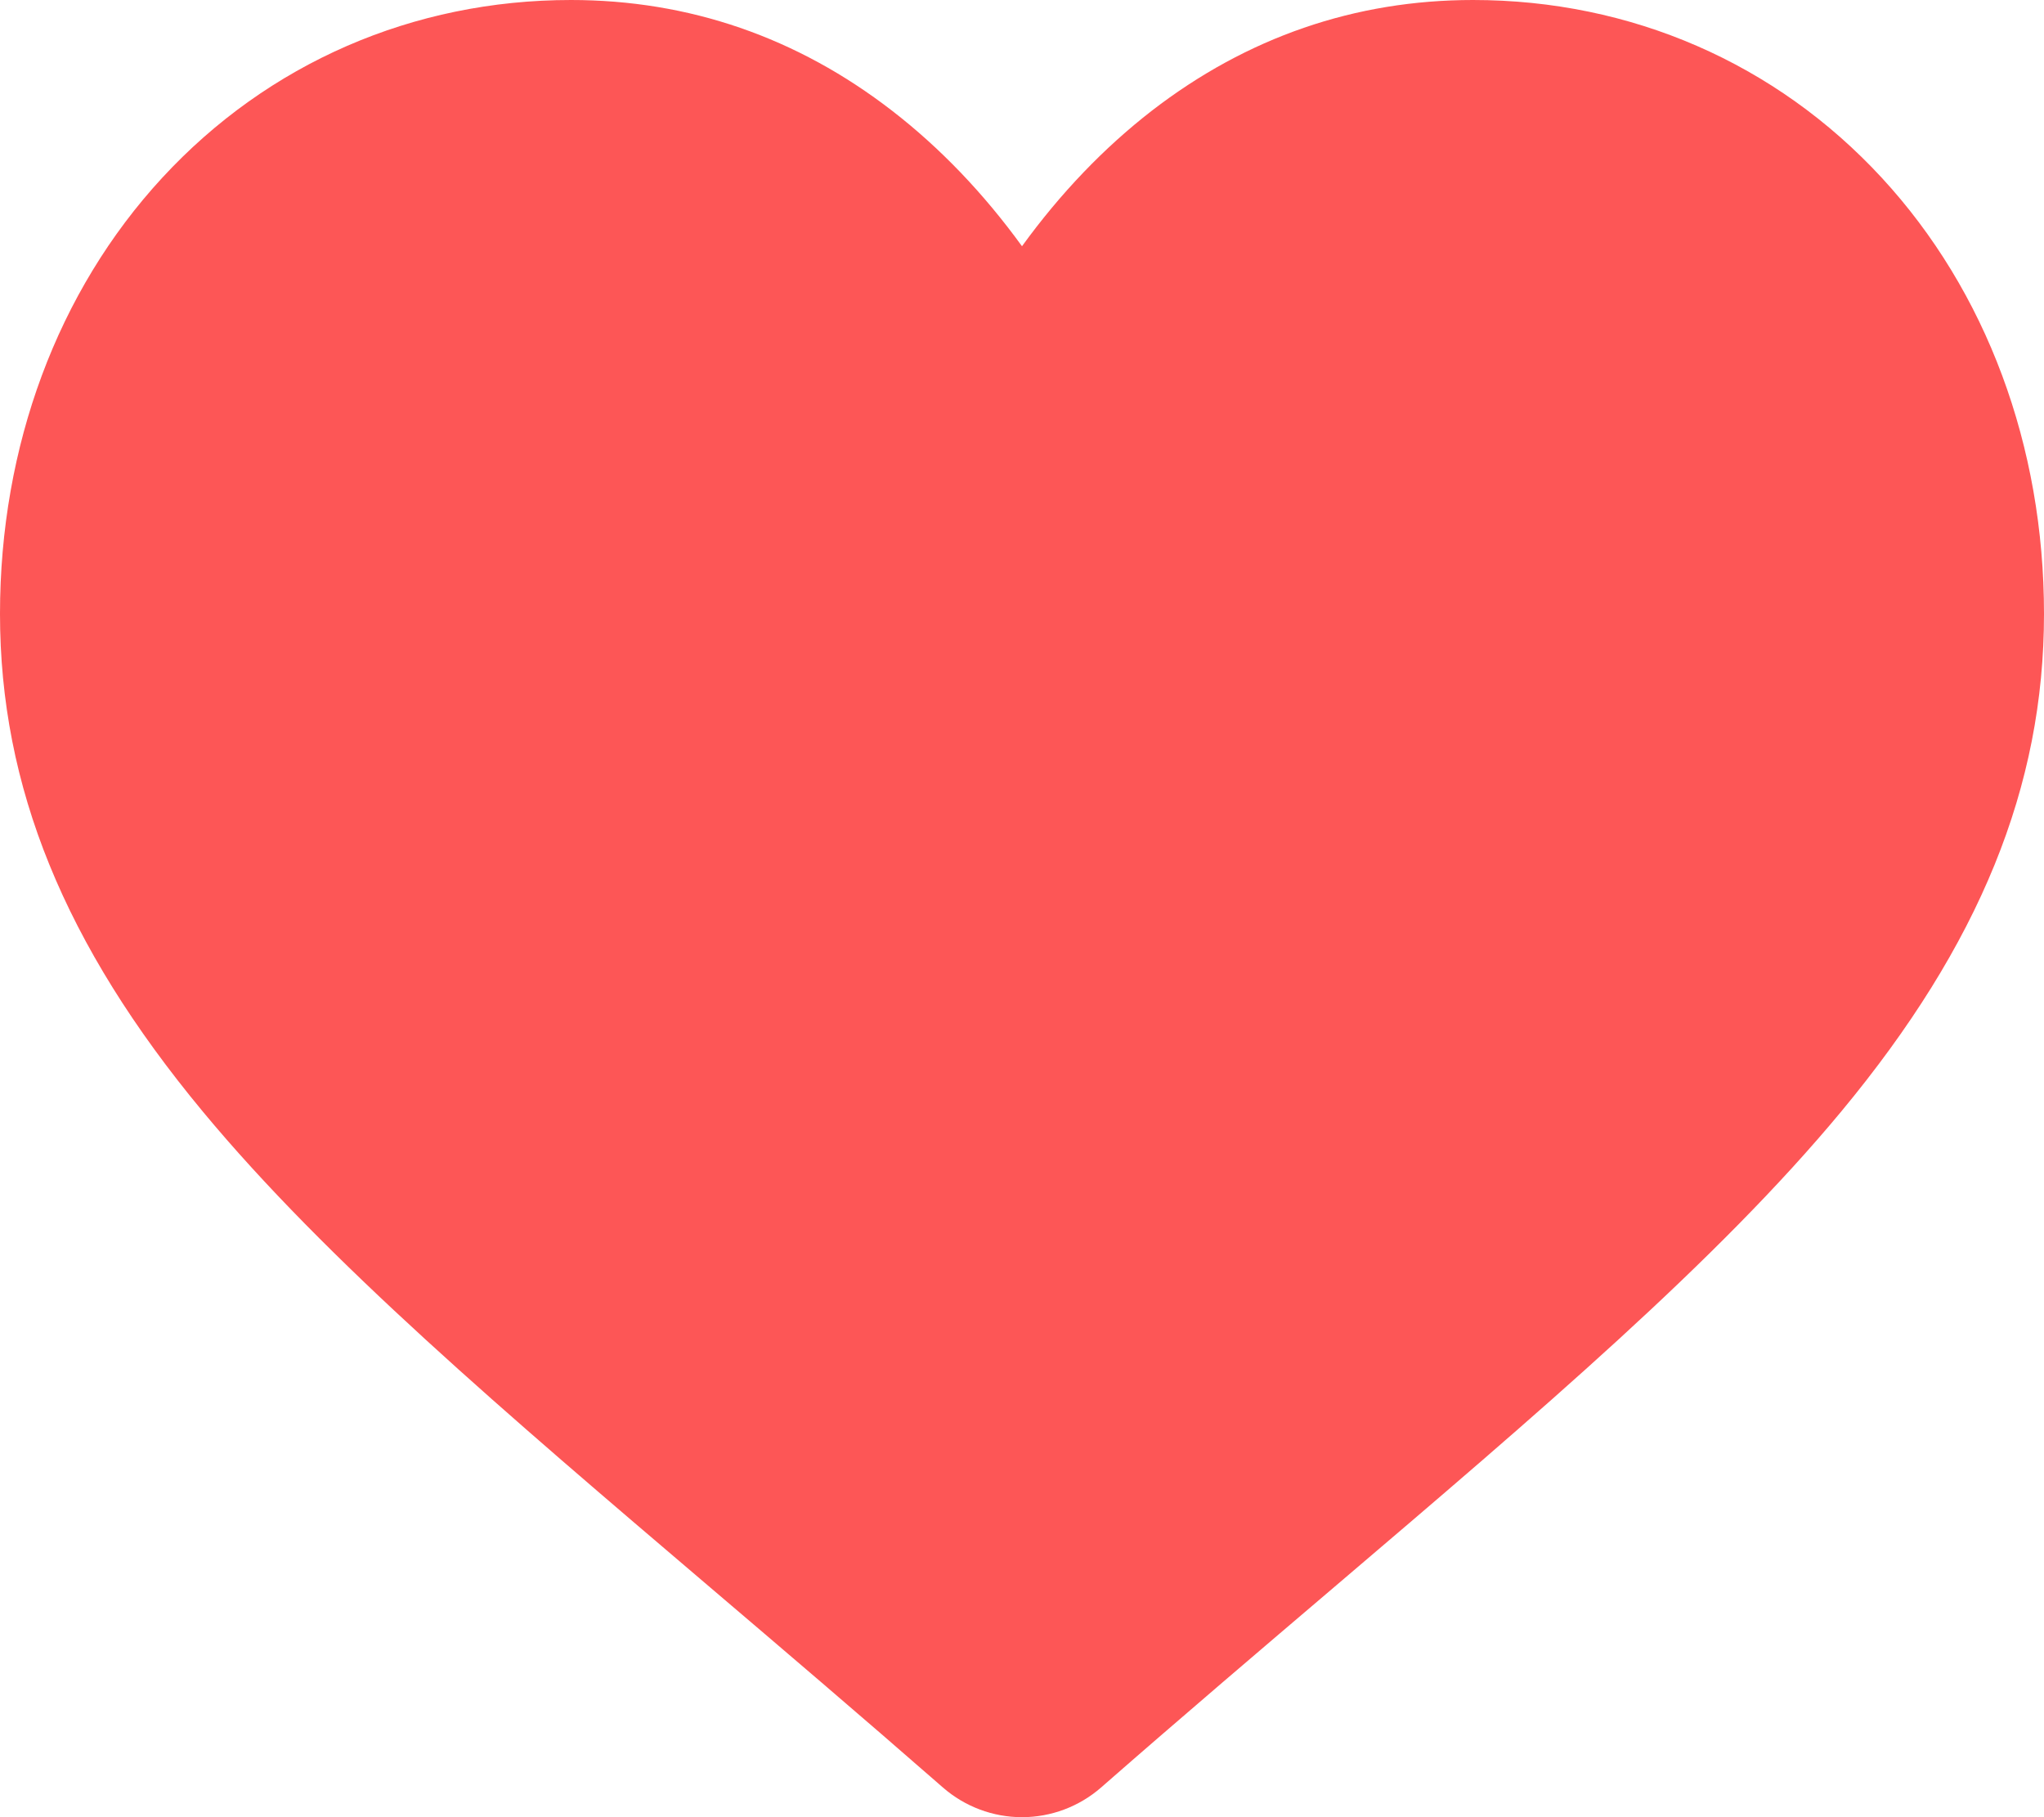 <svg width="18" height="16" viewBox="0 0 18 16" fill="none" xmlns="http://www.w3.org/2000/svg">
<path d="M16.572 1.566C15.64 0.556 14.362 0 12.972 0C11.933 0 10.981 0.328 10.143 0.975C9.721 1.302 9.338 1.702 9 2.168C8.662 1.702 8.279 1.302 7.856 0.975C7.019 0.328 6.067 0 5.028 0C3.638 0 2.36 0.556 1.428 1.566C0.507 2.564 0 3.927 0 5.405C0 6.926 0.567 8.318 1.785 9.786C2.875 11.1 4.441 12.433 6.254 13.977C6.873 14.504 7.575 15.102 8.304 15.739C8.497 15.907 8.744 16 9 16C9.256 16 9.503 15.907 9.696 15.739C10.424 15.102 11.127 14.504 11.746 13.977C13.559 12.433 15.125 11.1 16.215 9.786C17.433 8.318 18 6.926 18 5.405C18 3.927 17.493 2.564 16.572 1.566Z" fill="#FD5656"/>
</svg>
